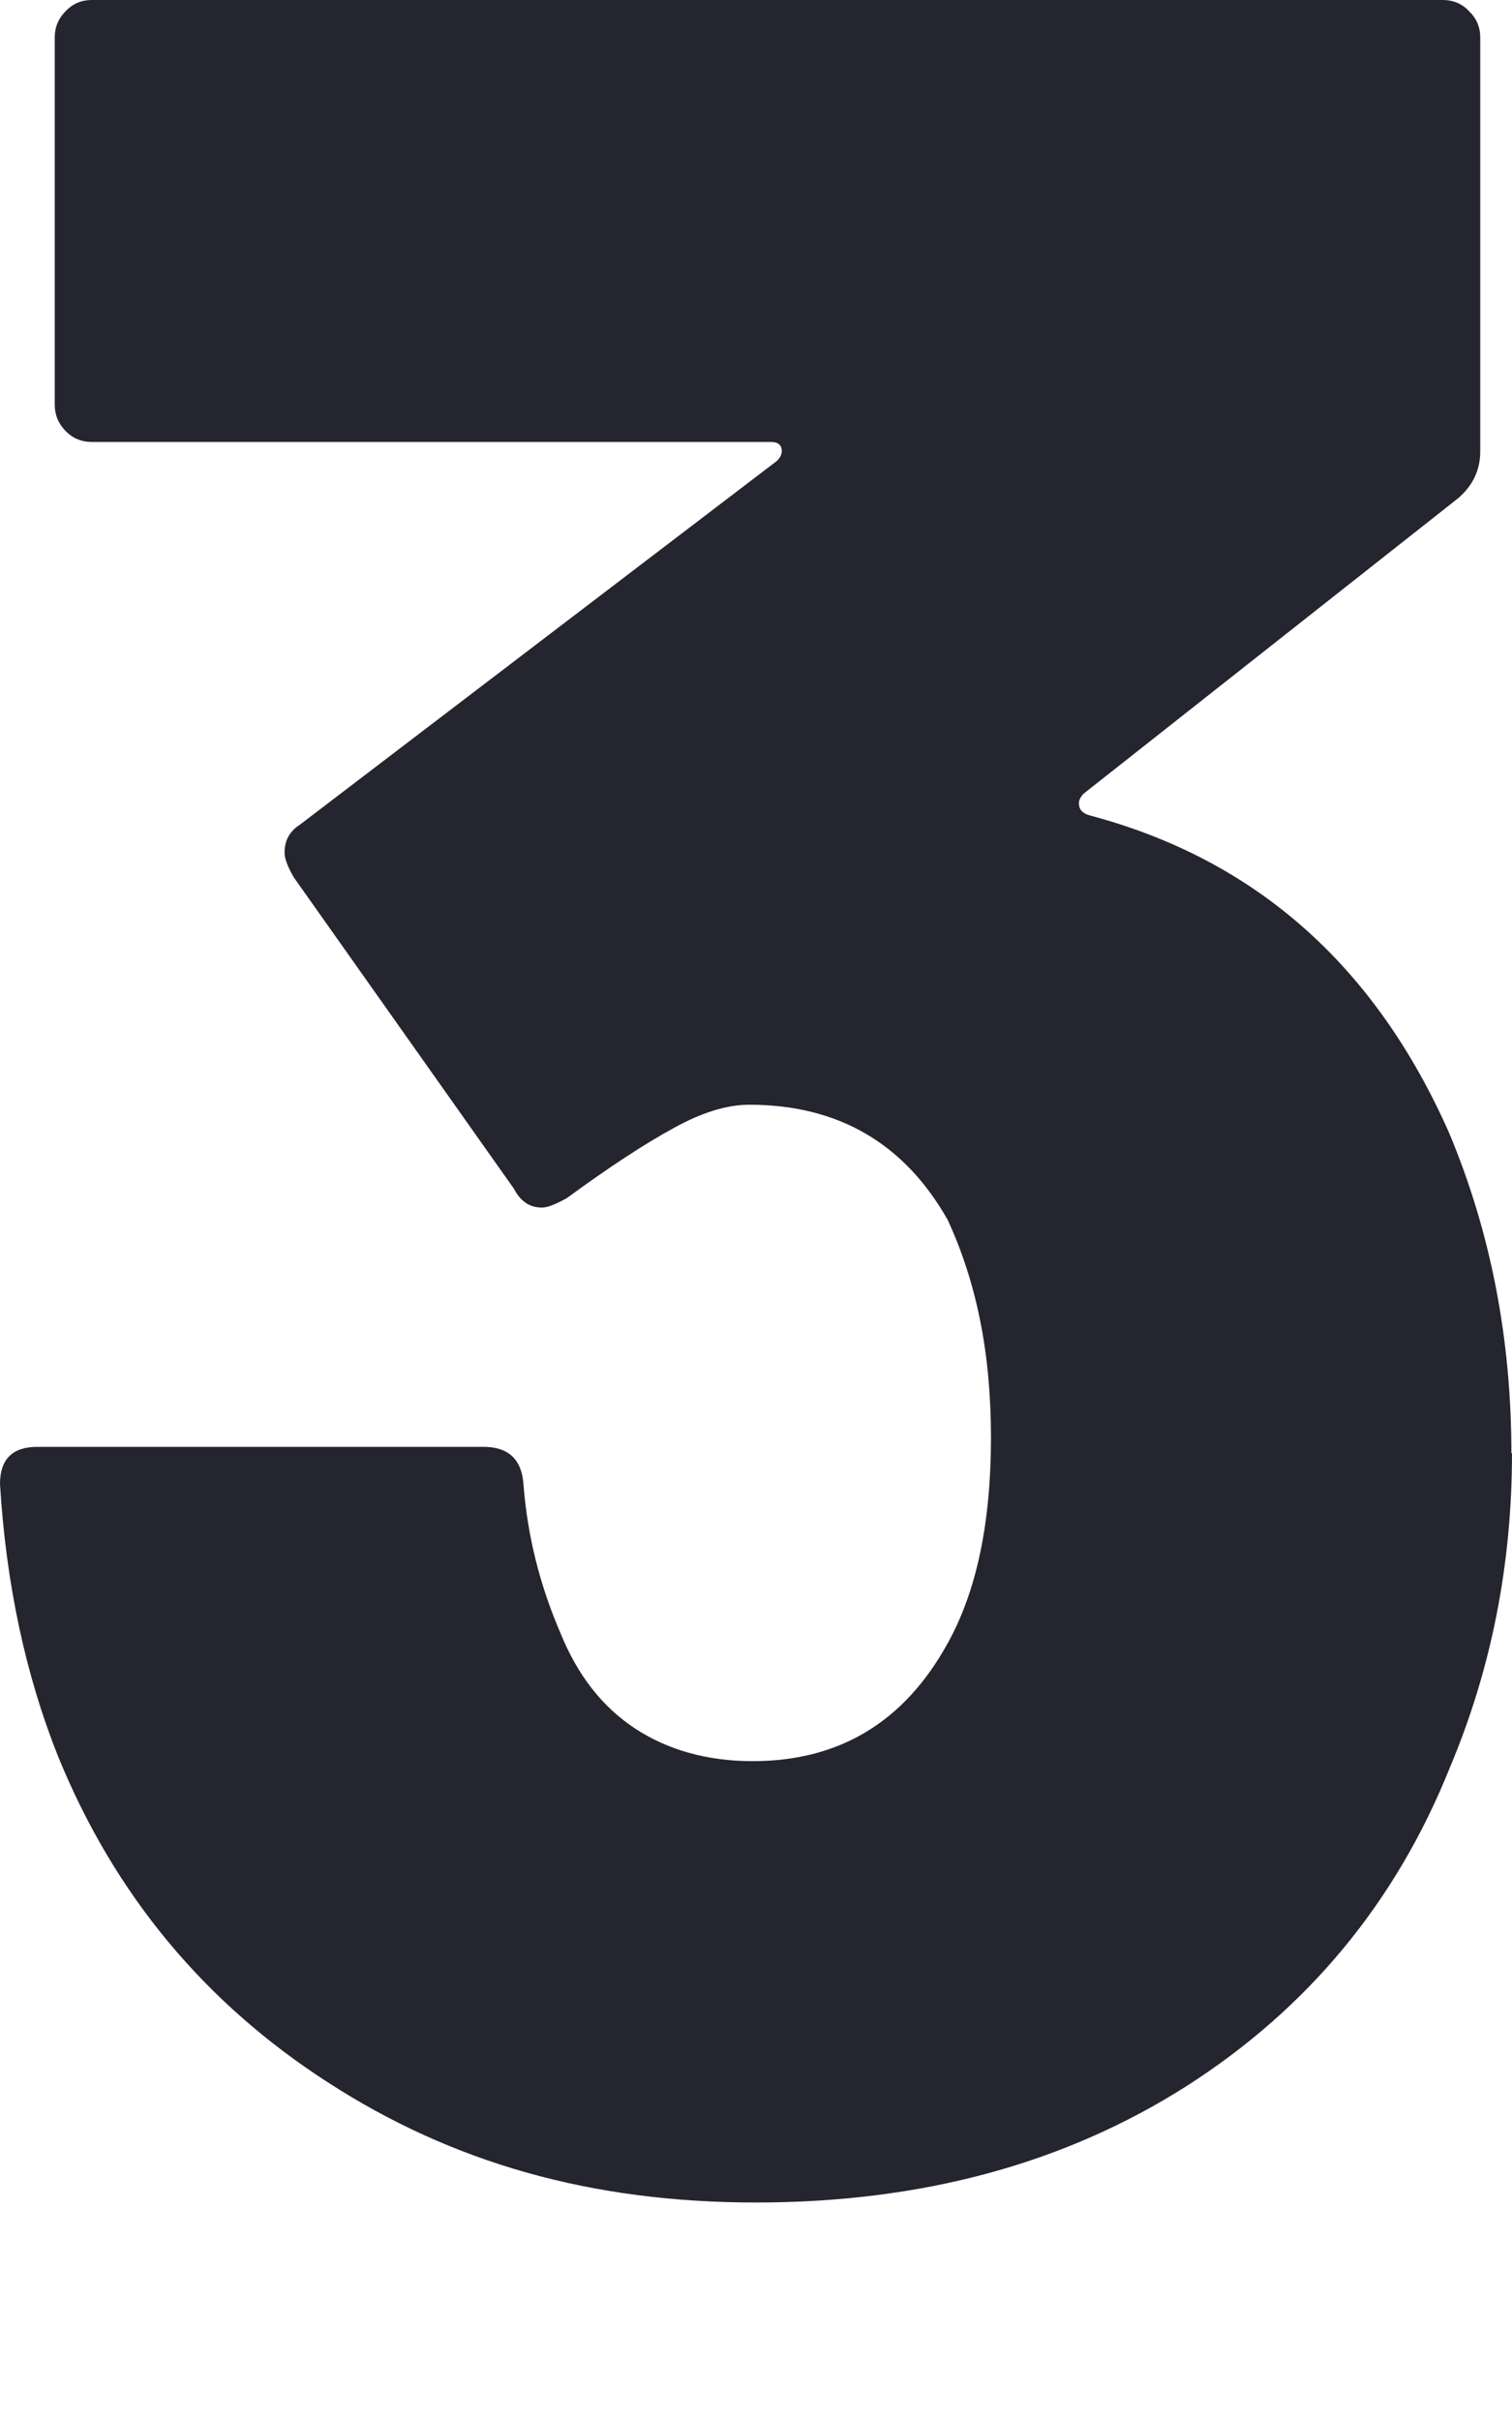 <svg width="5" height="8" viewBox="0 0 5 8" fill="none" xmlns="http://www.w3.org/2000/svg">
<path d="M5 4.803C5 5.173 4.931 5.519 4.795 5.842C4.617 6.287 4.326 6.639 3.924 6.896C3.52 7.153 3.047 7.281 2.5 7.281C1.953 7.281 1.495 7.149 1.086 6.885C0.676 6.621 0.38 6.264 0.194 5.811C0.084 5.537 0.02 5.235 0 4.906C0 4.824 0.041 4.783 0.123 4.783H1.599C1.681 4.783 1.725 4.824 1.731 4.906C1.744 5.078 1.786 5.243 1.854 5.4C1.91 5.538 1.992 5.643 2.1 5.714C2.208 5.785 2.339 5.822 2.489 5.822C2.776 5.822 2.991 5.692 3.134 5.432C3.229 5.261 3.277 5.035 3.277 4.753C3.277 4.472 3.229 4.239 3.134 4.033C2.991 3.78 2.772 3.652 2.478 3.652C2.403 3.652 2.32 3.678 2.228 3.729C2.134 3.78 2.016 3.857 1.874 3.961C1.839 3.98 1.812 3.992 1.792 3.992C1.751 3.992 1.721 3.971 1.699 3.929L0.972 2.901C0.952 2.867 0.941 2.839 0.941 2.819C0.941 2.777 0.959 2.747 0.992 2.726L2.57 1.523C2.583 1.509 2.588 1.496 2.584 1.481C2.58 1.468 2.57 1.461 2.548 1.461H0.304C0.269 1.461 0.241 1.449 0.217 1.425C0.193 1.4 0.181 1.372 0.181 1.337V0.124C0.181 0.09 0.193 0.061 0.217 0.037C0.241 0.012 0.269 0 0.304 0H4.771C4.805 0 4.835 0.012 4.858 0.037C4.883 0.061 4.895 0.09 4.895 0.124V1.492C4.895 1.553 4.871 1.605 4.822 1.647L3.583 2.624C3.57 2.638 3.565 2.651 3.569 2.665C3.571 2.679 3.583 2.69 3.605 2.696C4.151 2.841 4.547 3.191 4.792 3.745C4.93 4.074 4.998 4.427 4.998 4.805L5 4.803Z" fill="#252530"/>
</svg>
